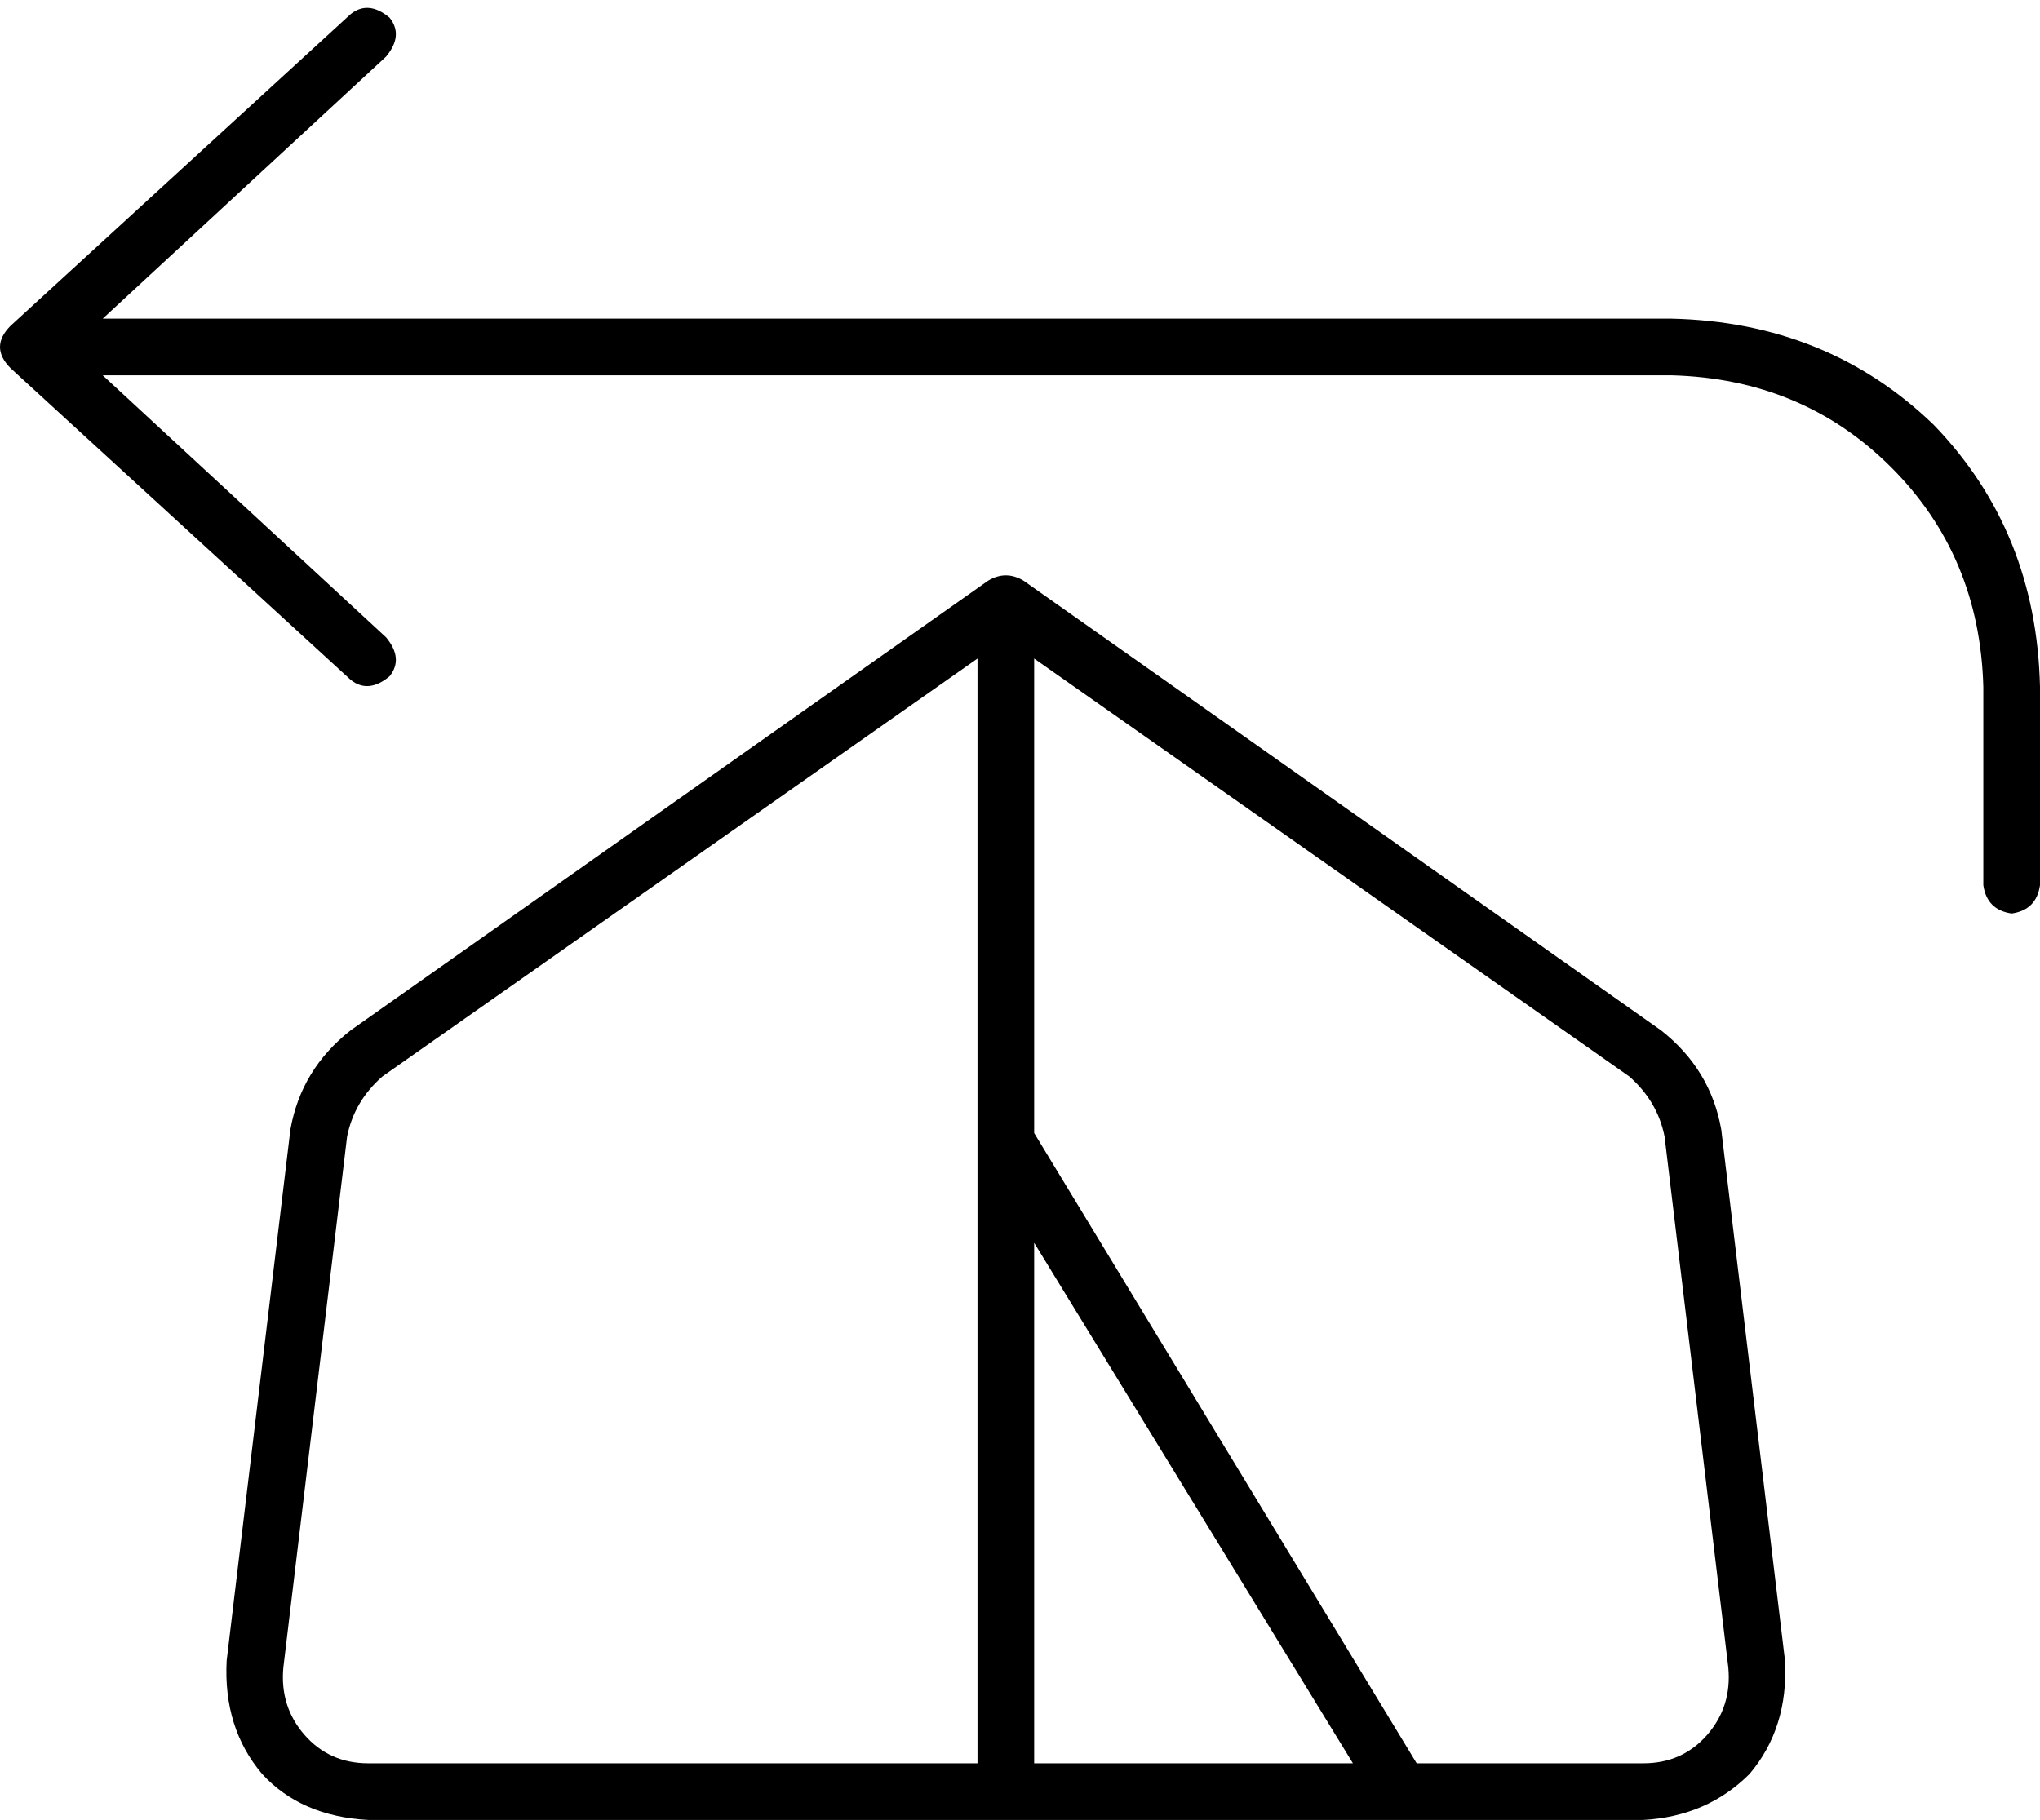 <svg xmlns="http://www.w3.org/2000/svg" viewBox="0 0 576 514">
    <path d="M 109 16 Q 114 10 110 5 Q 104 0 99 4 L 3 92 Q 0 95 0 98 Q 0 101 3 104 L 99 192 Q 104 196 110 191 Q 114 186 109 180 L 29 106 L 472 106 Q 509 107 534 132 Q 559 157 560 194 L 560 250 Q 561 257 568 258 Q 575 257 576 250 L 576 194 Q 575 150 546 120 Q 516 91 472 90 L 29 90 L 109 16 L 109 16 Z M 289 164 Q 284 161 279 164 L 99 291 Q 85 302 82 319 L 64 469 Q 63 488 74 501 Q 85 513 104 514 L 396 514 L 396 514 L 464 514 Q 482 513 494 501 Q 505 488 504 469 L 486 319 Q 483 302 469 291 L 289 164 L 289 164 Z M 292 320 L 292 186 L 460 304 Q 468 311 470 321 L 488 471 Q 489 482 482 490 Q 475 498 464 498 L 400 498 L 292 320 L 292 320 Z M 292 351 L 382 498 L 292 498 L 292 351 L 292 351 Z M 276 322 L 276 498 L 104 498 Q 93 498 86 490 Q 79 482 80 471 L 98 321 Q 100 311 108 304 L 276 186 L 276 322 Q 276 322 276 322 L 276 322 Z"/>
</svg>

